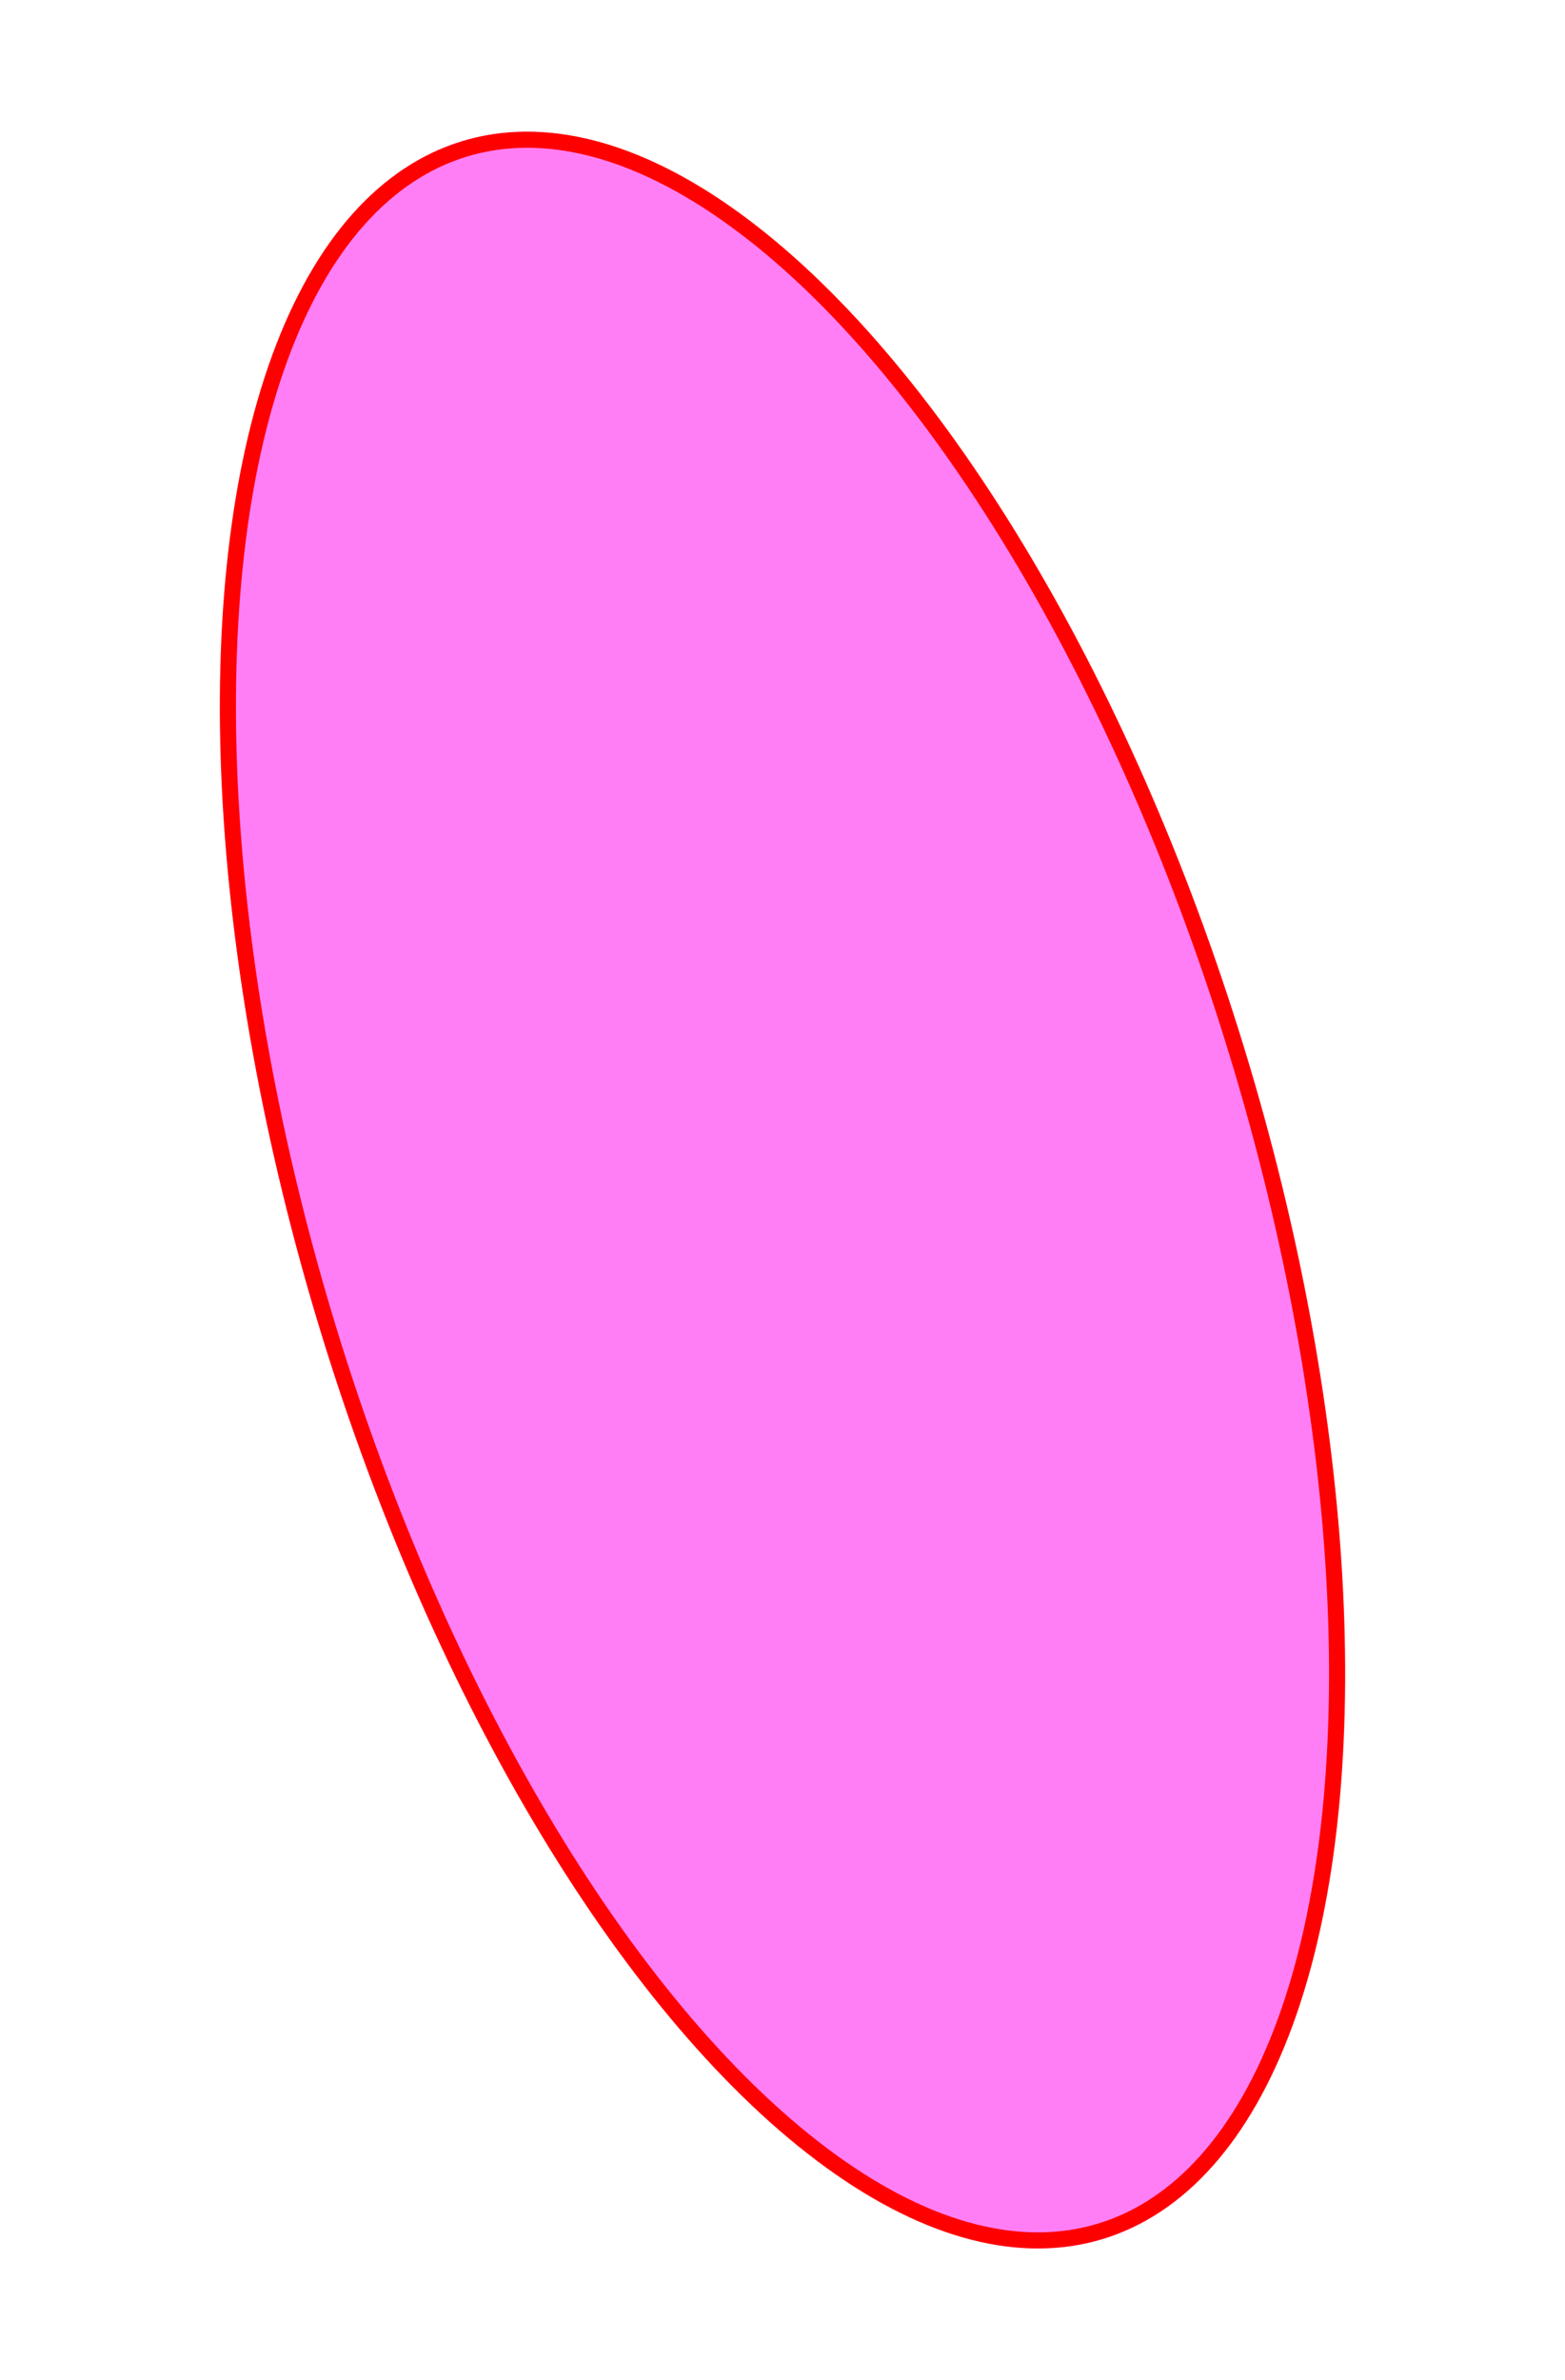 <svg xmlns="http://www.w3.org/2000/svg" width="485.997" height="738.955" viewBox="0 0 485.997 738.955">
  <g id="Ellipse_1" data-name="Ellipse 1" transform="translate(0 87.712) rotate(-17)" fill="#ff7ef6" stroke="red" stroke-width="5">
    <ellipse cx="150" cy="340.5" rx="150" ry="340.5" stroke="none"/>
    <ellipse cx="150" cy="340.5" rx="147.5" ry="338" fill="none"/>
  </g>
</svg>
